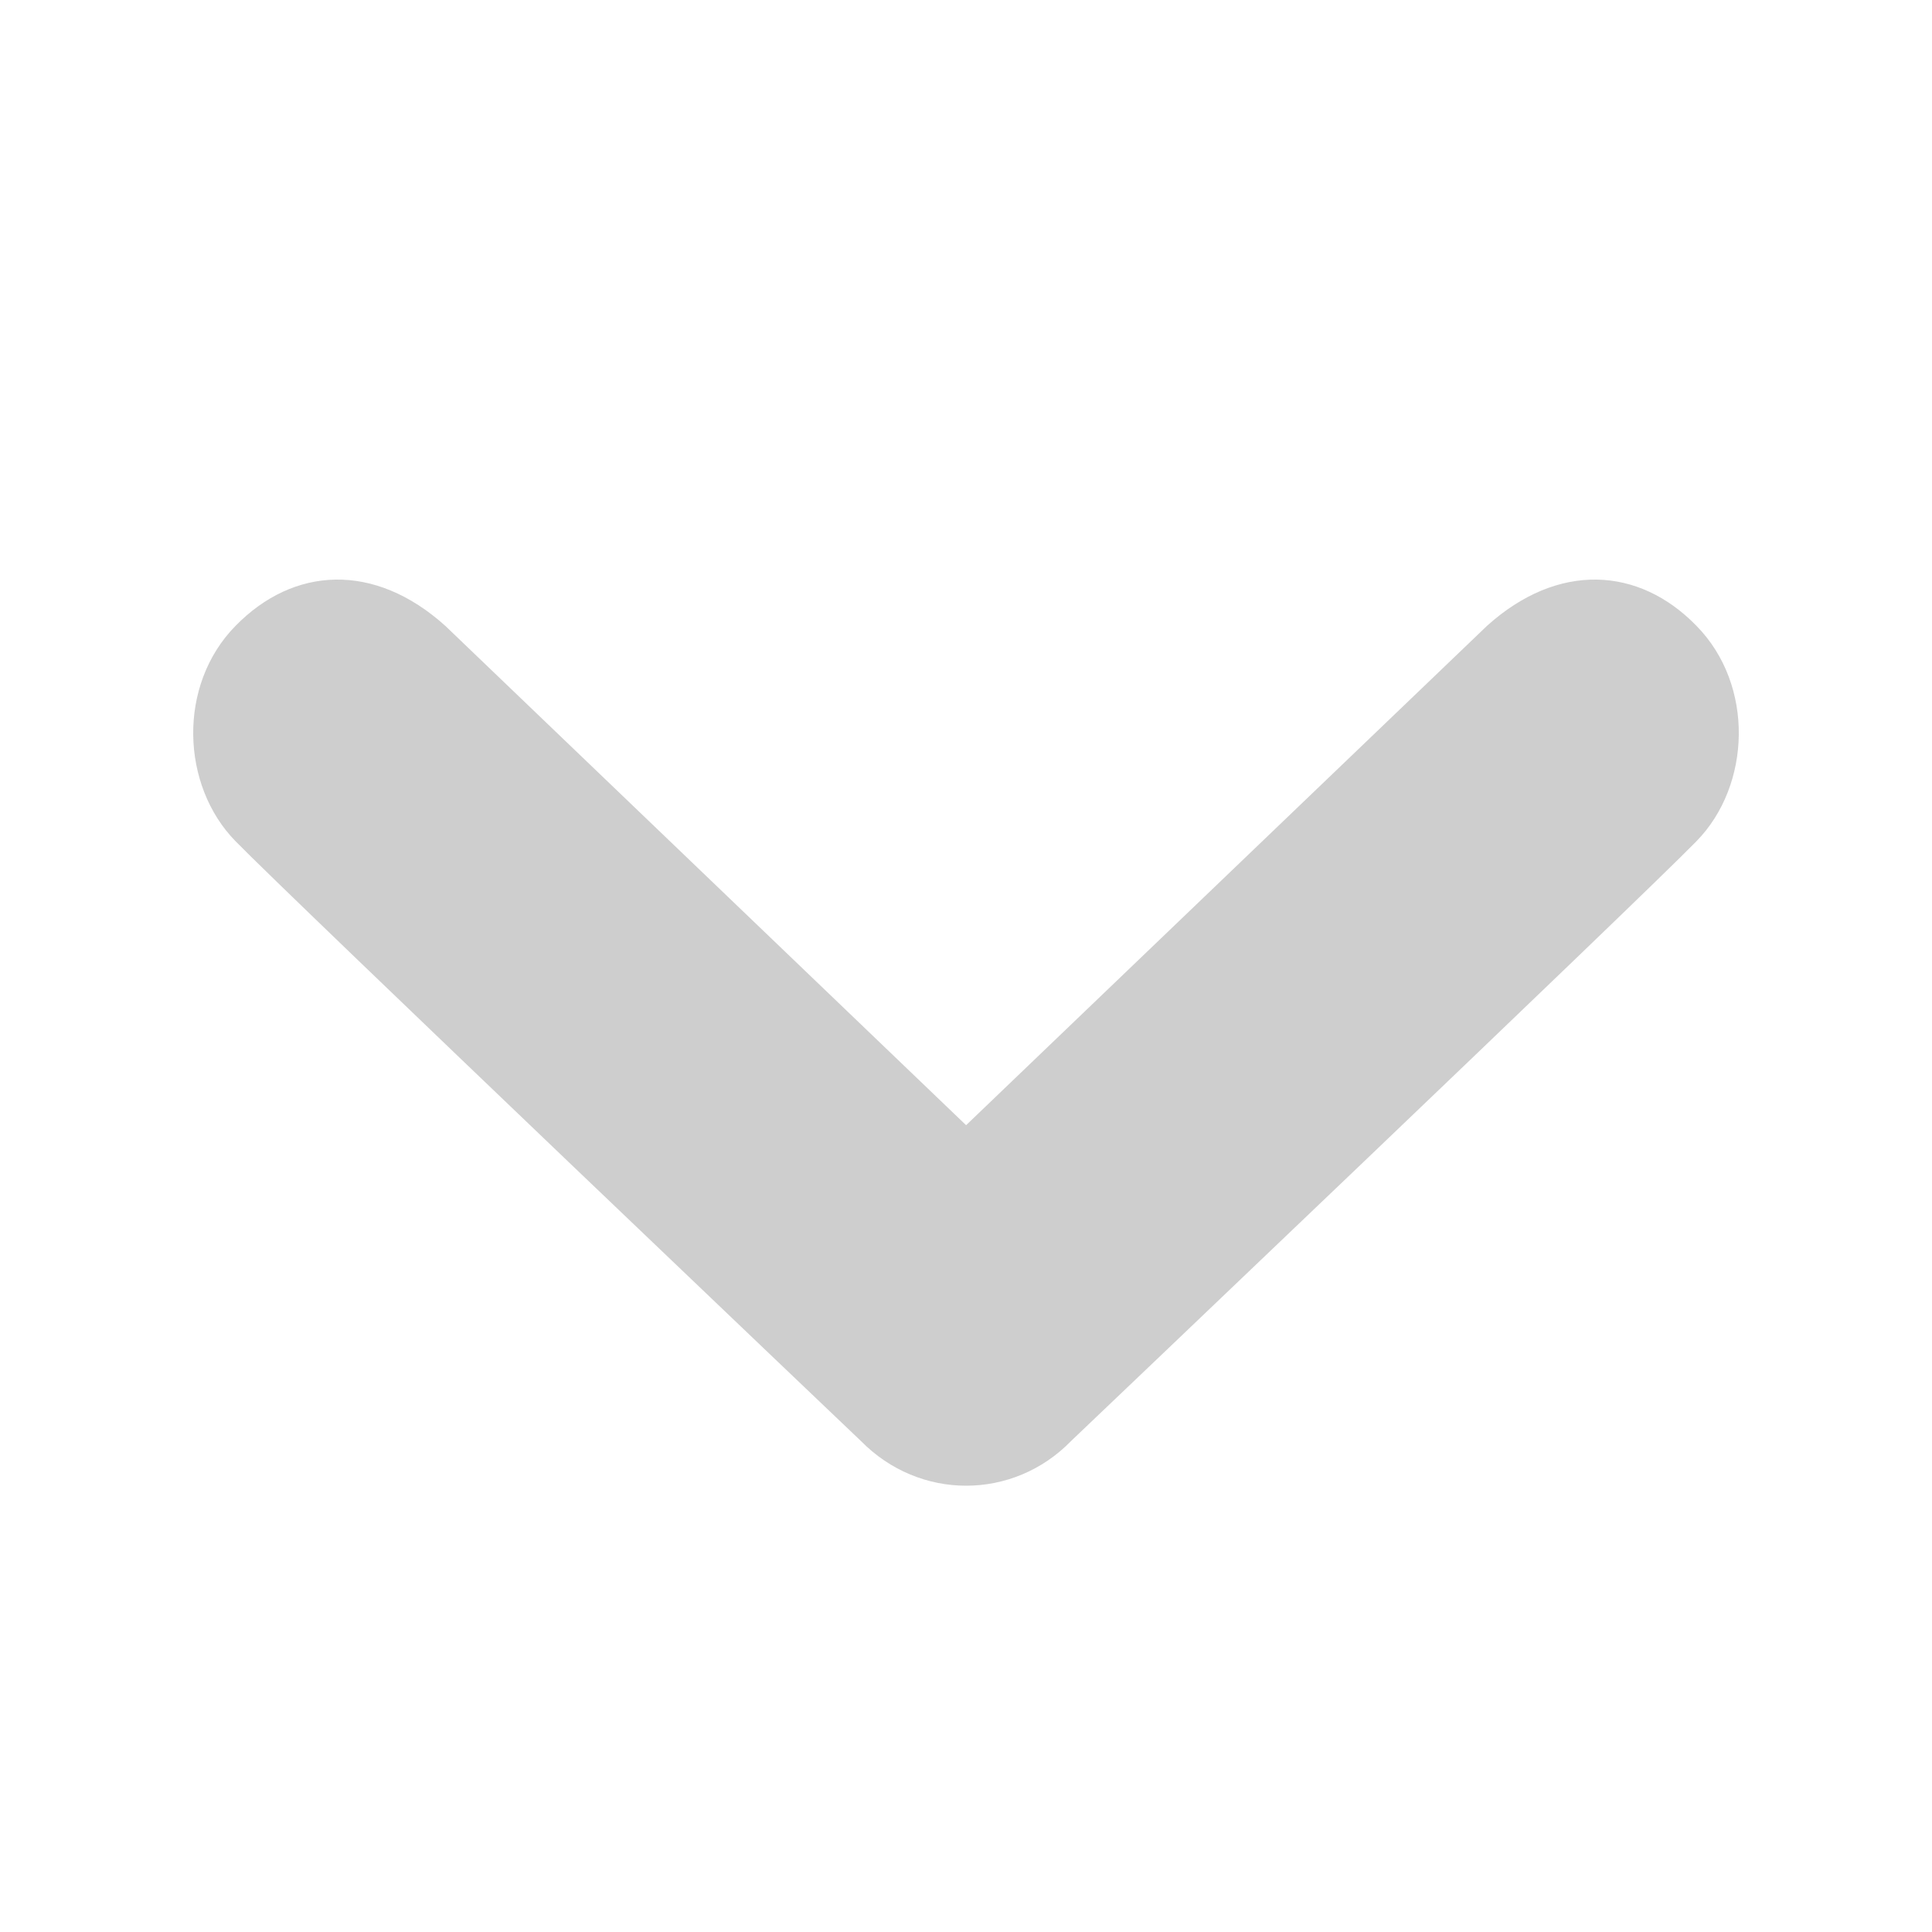 <svg width="20" height="20" viewBox="0 0 20 20" fill="none" xmlns="http://www.w3.org/2000/svg">
<rect width="20" height="20" fill="white"/>
<path d="M2.437 6.48C3.038 5.864 3.875 5.816 4.611 6.48L10.001 11.648L15.392 6.48C16.127 5.816 16.966 5.864 17.563 6.48C18.165 7.094 18.126 8.131 17.563 8.707C17.003 9.284 11.087 14.918 11.087 14.918C10.788 15.225 10.395 15.38 10.001 15.38C9.608 15.38 9.215 15.225 8.913 14.918C8.913 14.918 2.999 9.284 2.437 8.707C1.874 8.131 1.835 7.094 2.437 6.48V6.48Z" fill="#CECECE"/>
</svg>
